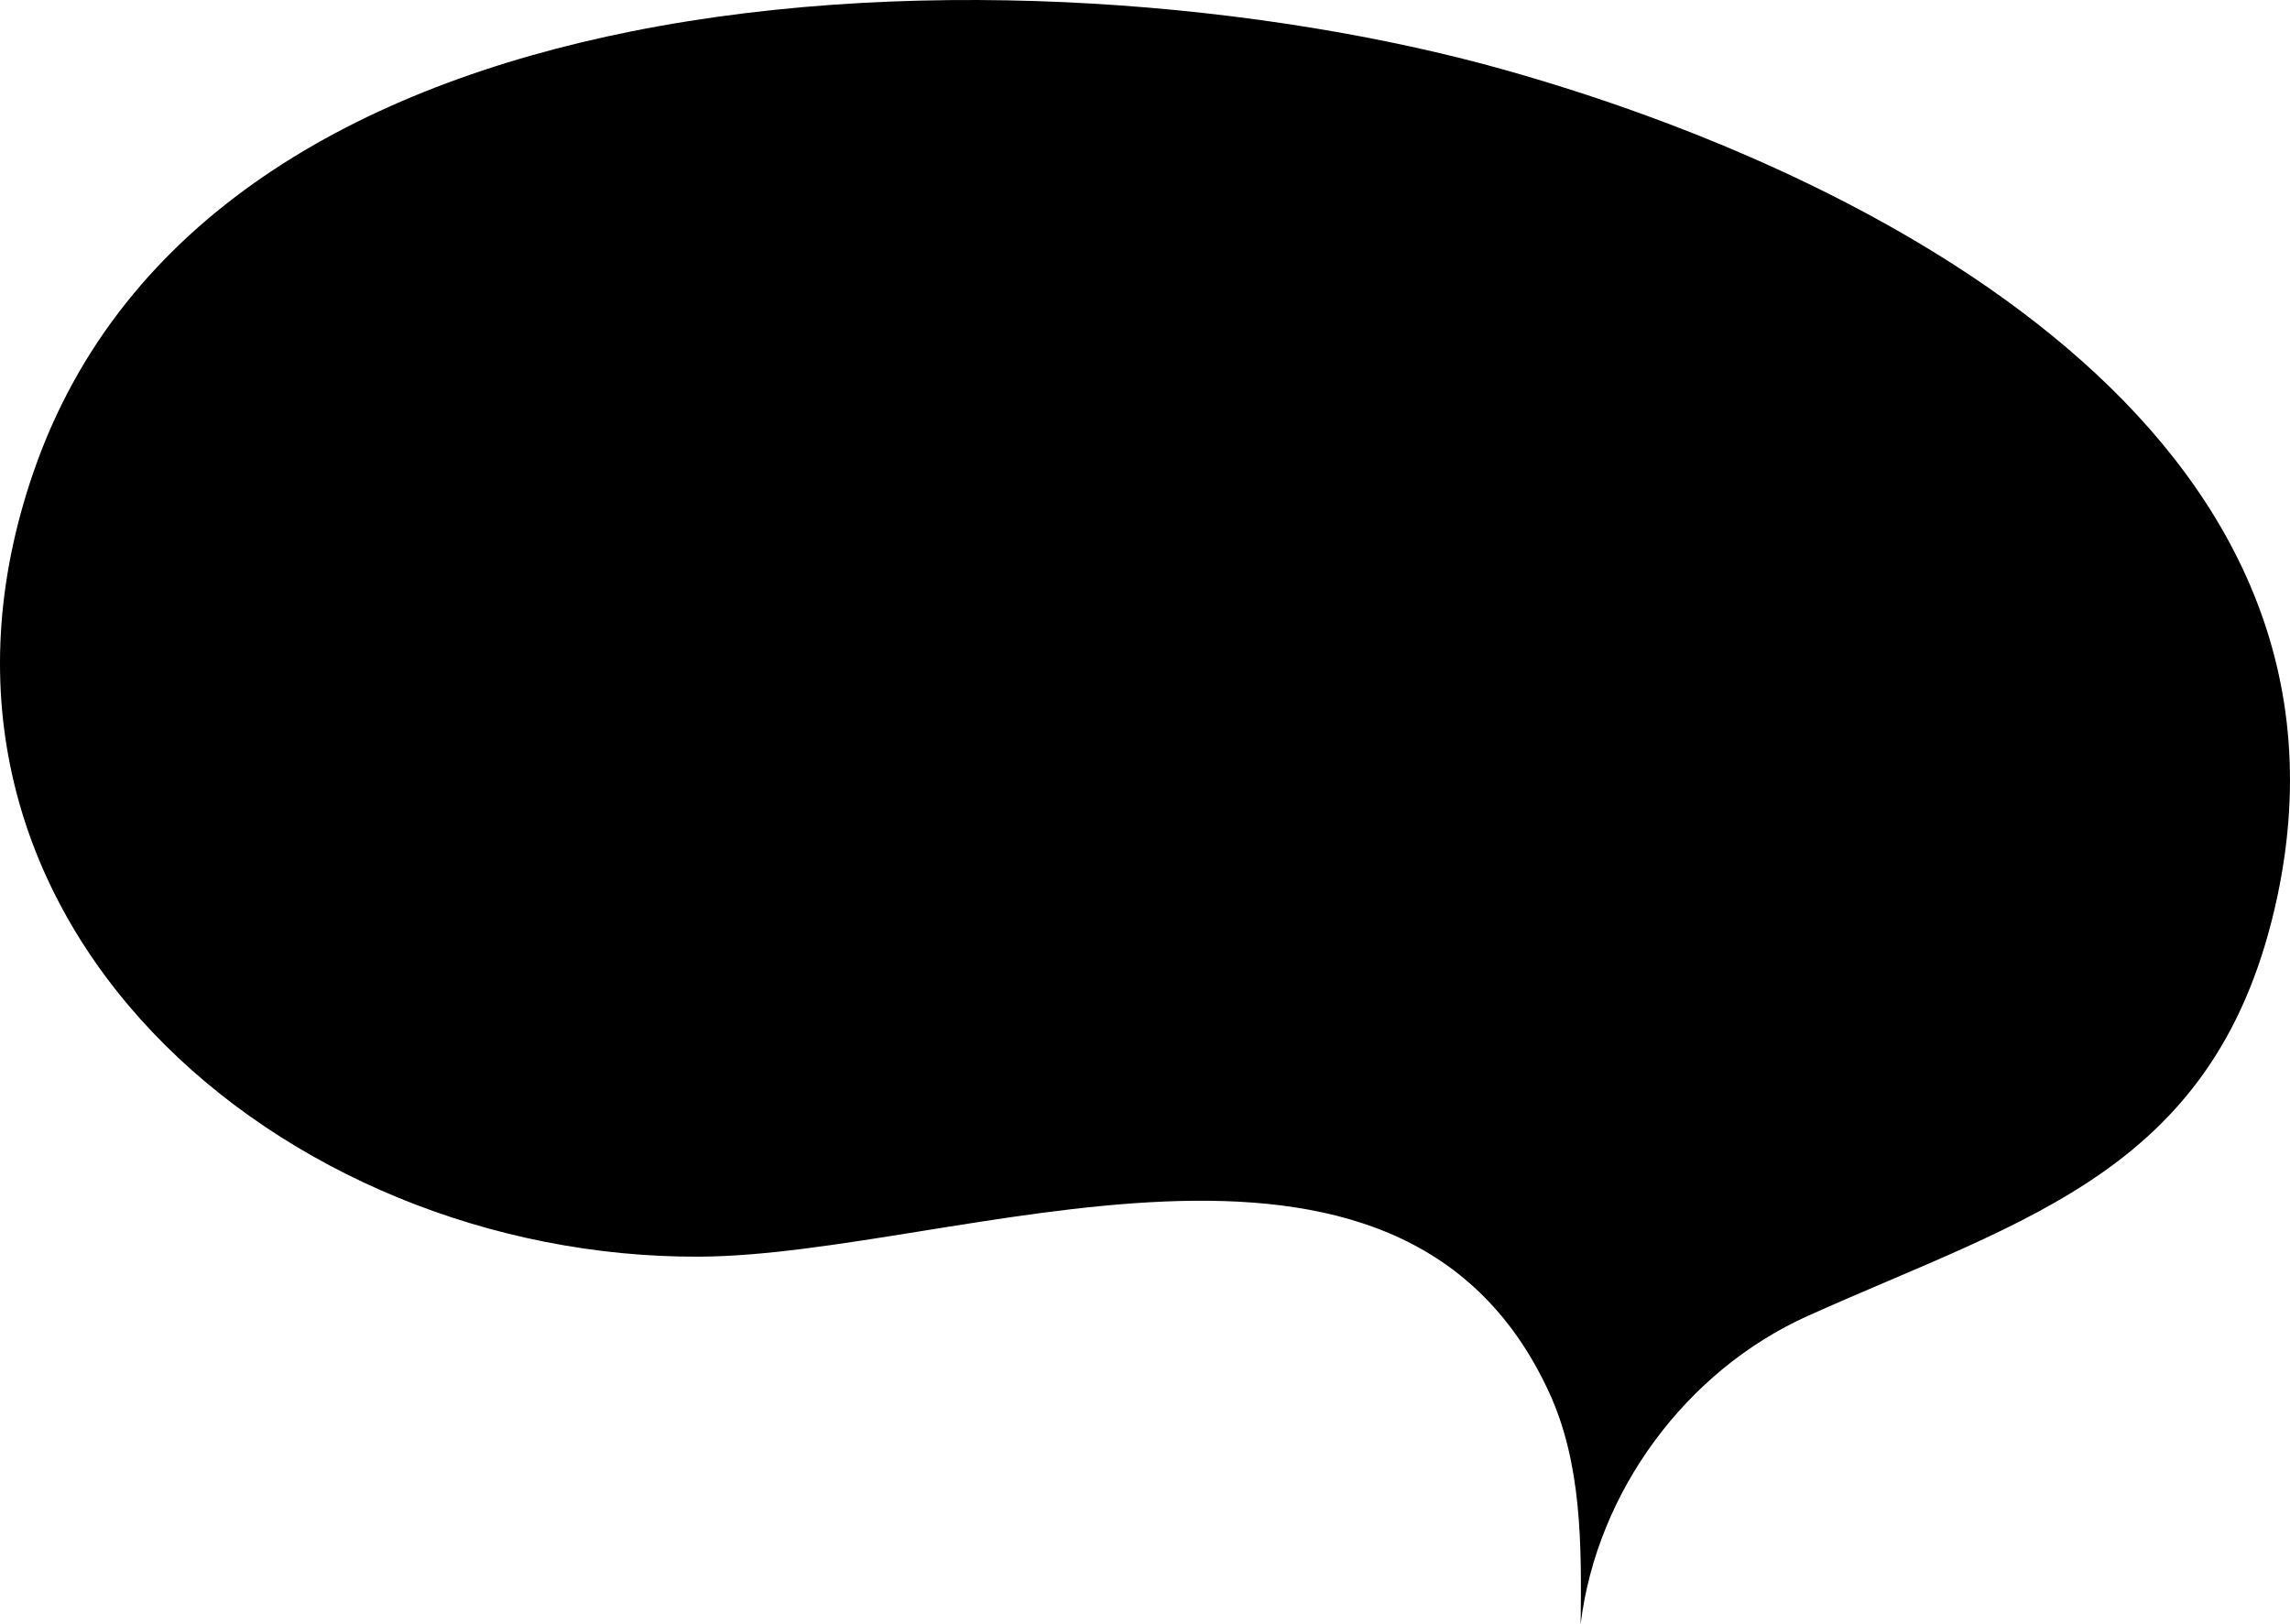 <svg xmlns="http://www.w3.org/2000/svg" viewBox="0 0 908 644"><path d="M250.59 12.397C142.549 33.982 48.315 86.078 13.383 186.882C-47.994 363.966 112.408 499.199 277.449 498.295C379.53 497.73 554.342 422.692 614.134 551.898C627.262 580.263 627.111 612.734 626.734 644C633.147 591.489 668.57 543.46 716.856 521.763C804.111 482.587 879.974 464.091 903.023 355.302C942.03 171.136 743.489 68.901 595.876 27.503C504.207 1.812 369.08 -11.259 250.59 12.397Z"/></svg>